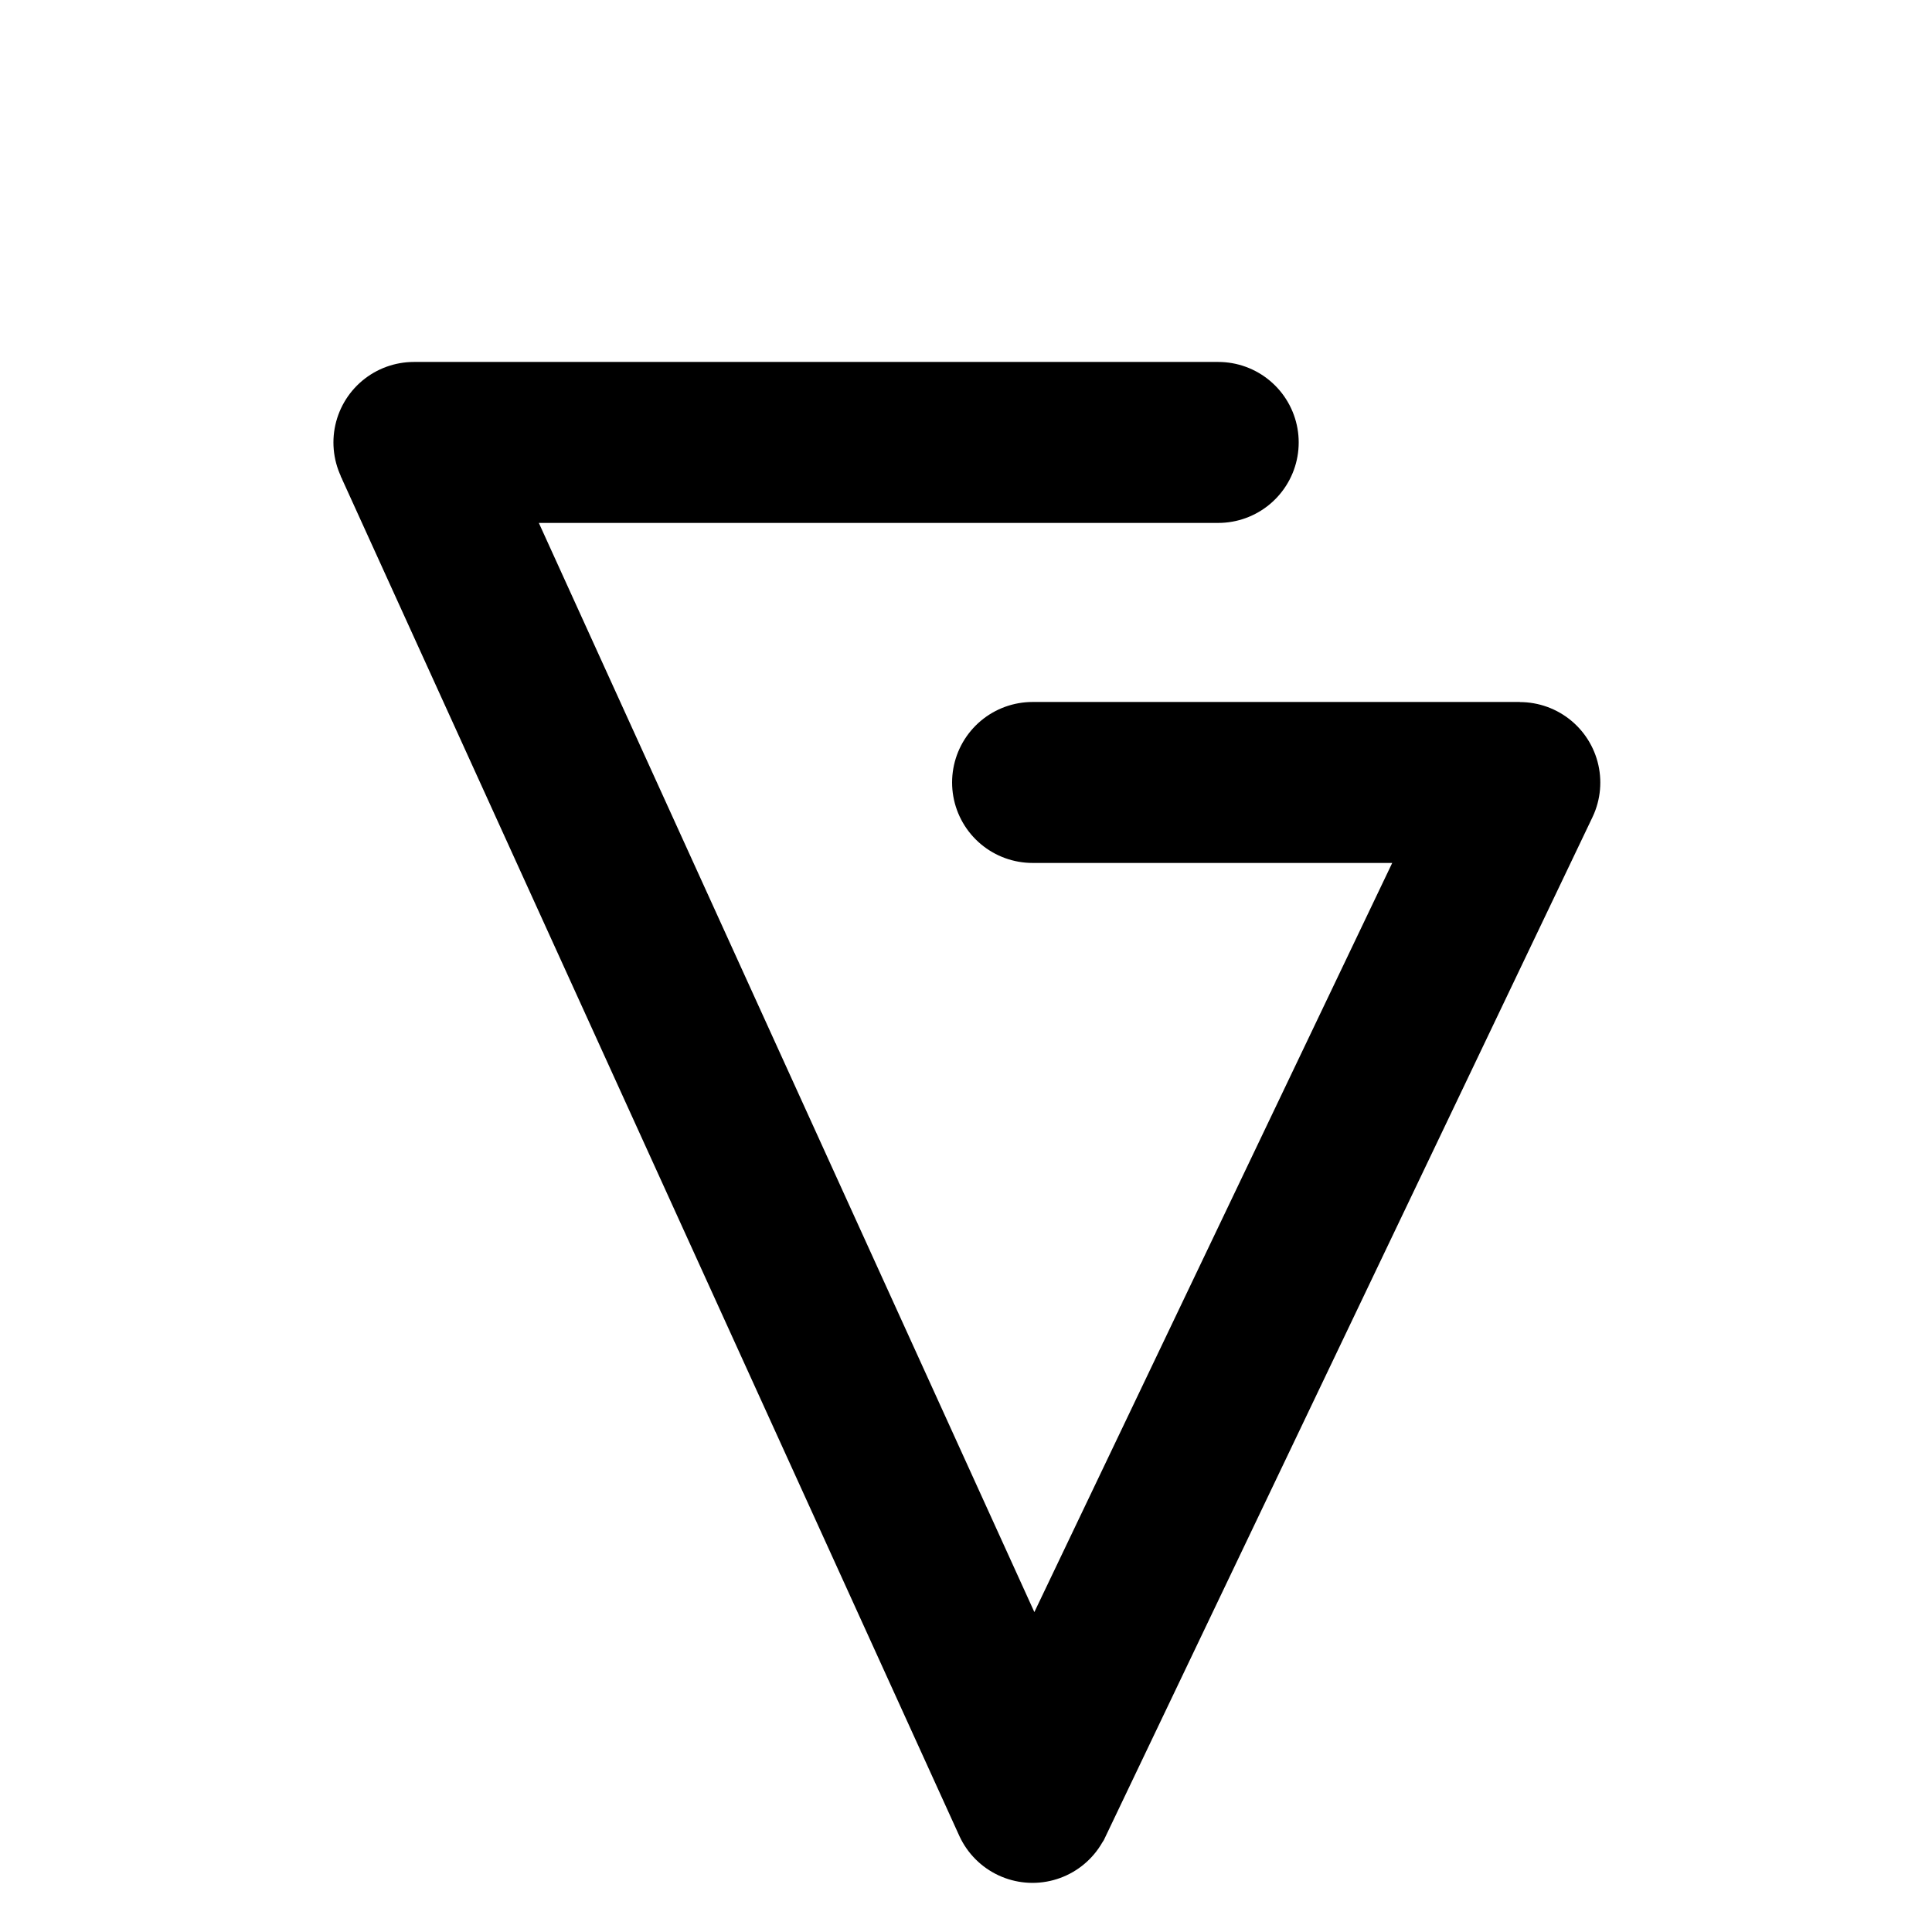 <svg width="256" height="256" viewBox="0 0 256 256" fill="none" xmlns="http://www.w3.org/2000/svg">
<rect width="256" height="256" rx="128" fill="white"/>
<g filter="url(#filter0_d_61_4)">
<path d="M161.419 54.625H54.846C54.838 54.625 54.833 54.633 54.836 54.639L136.813 234.825C136.816 234.833 136.827 234.833 136.831 234.826L201.383 99.694C201.386 99.688 201.381 99.68 201.374 99.68H136.822" stroke="black" stroke-width="21.33" stroke-linecap="round"/>
</g>
<defs>
<filter id="filter0_d_61_4" x="40.158" y="43.96" width="175.904" height="209.536" filterUnits="userSpaceOnUse" color-interpolation-filters="sRGB">
<feFlood flood-opacity="0" result="BackgroundImageFix"/>
<feColorMatrix in="SourceAlpha" type="matrix" values="0 0 0 0 0 0 0 0 0 0 0 0 0 0 0 0 0 0 127 0" result="hardAlpha"/>
<feOffset dy="4"/>
<feGaussianBlur stdDeviation="2"/>
<feComposite in2="hardAlpha" operator="out"/>
<feColorMatrix type="matrix" values="0 0 0 0 0 0 0 0 0 0 0 0 0 0 0 0 0 0 0.25 0"/>
<feBlend mode="normal" in2="BackgroundImageFix" result="effect1_dropShadow_61_4"/>
<feBlend mode="normal" in="SourceGraphic" in2="effect1_dropShadow_61_4" result="shape"/>
</filter>
</defs>
</svg>
